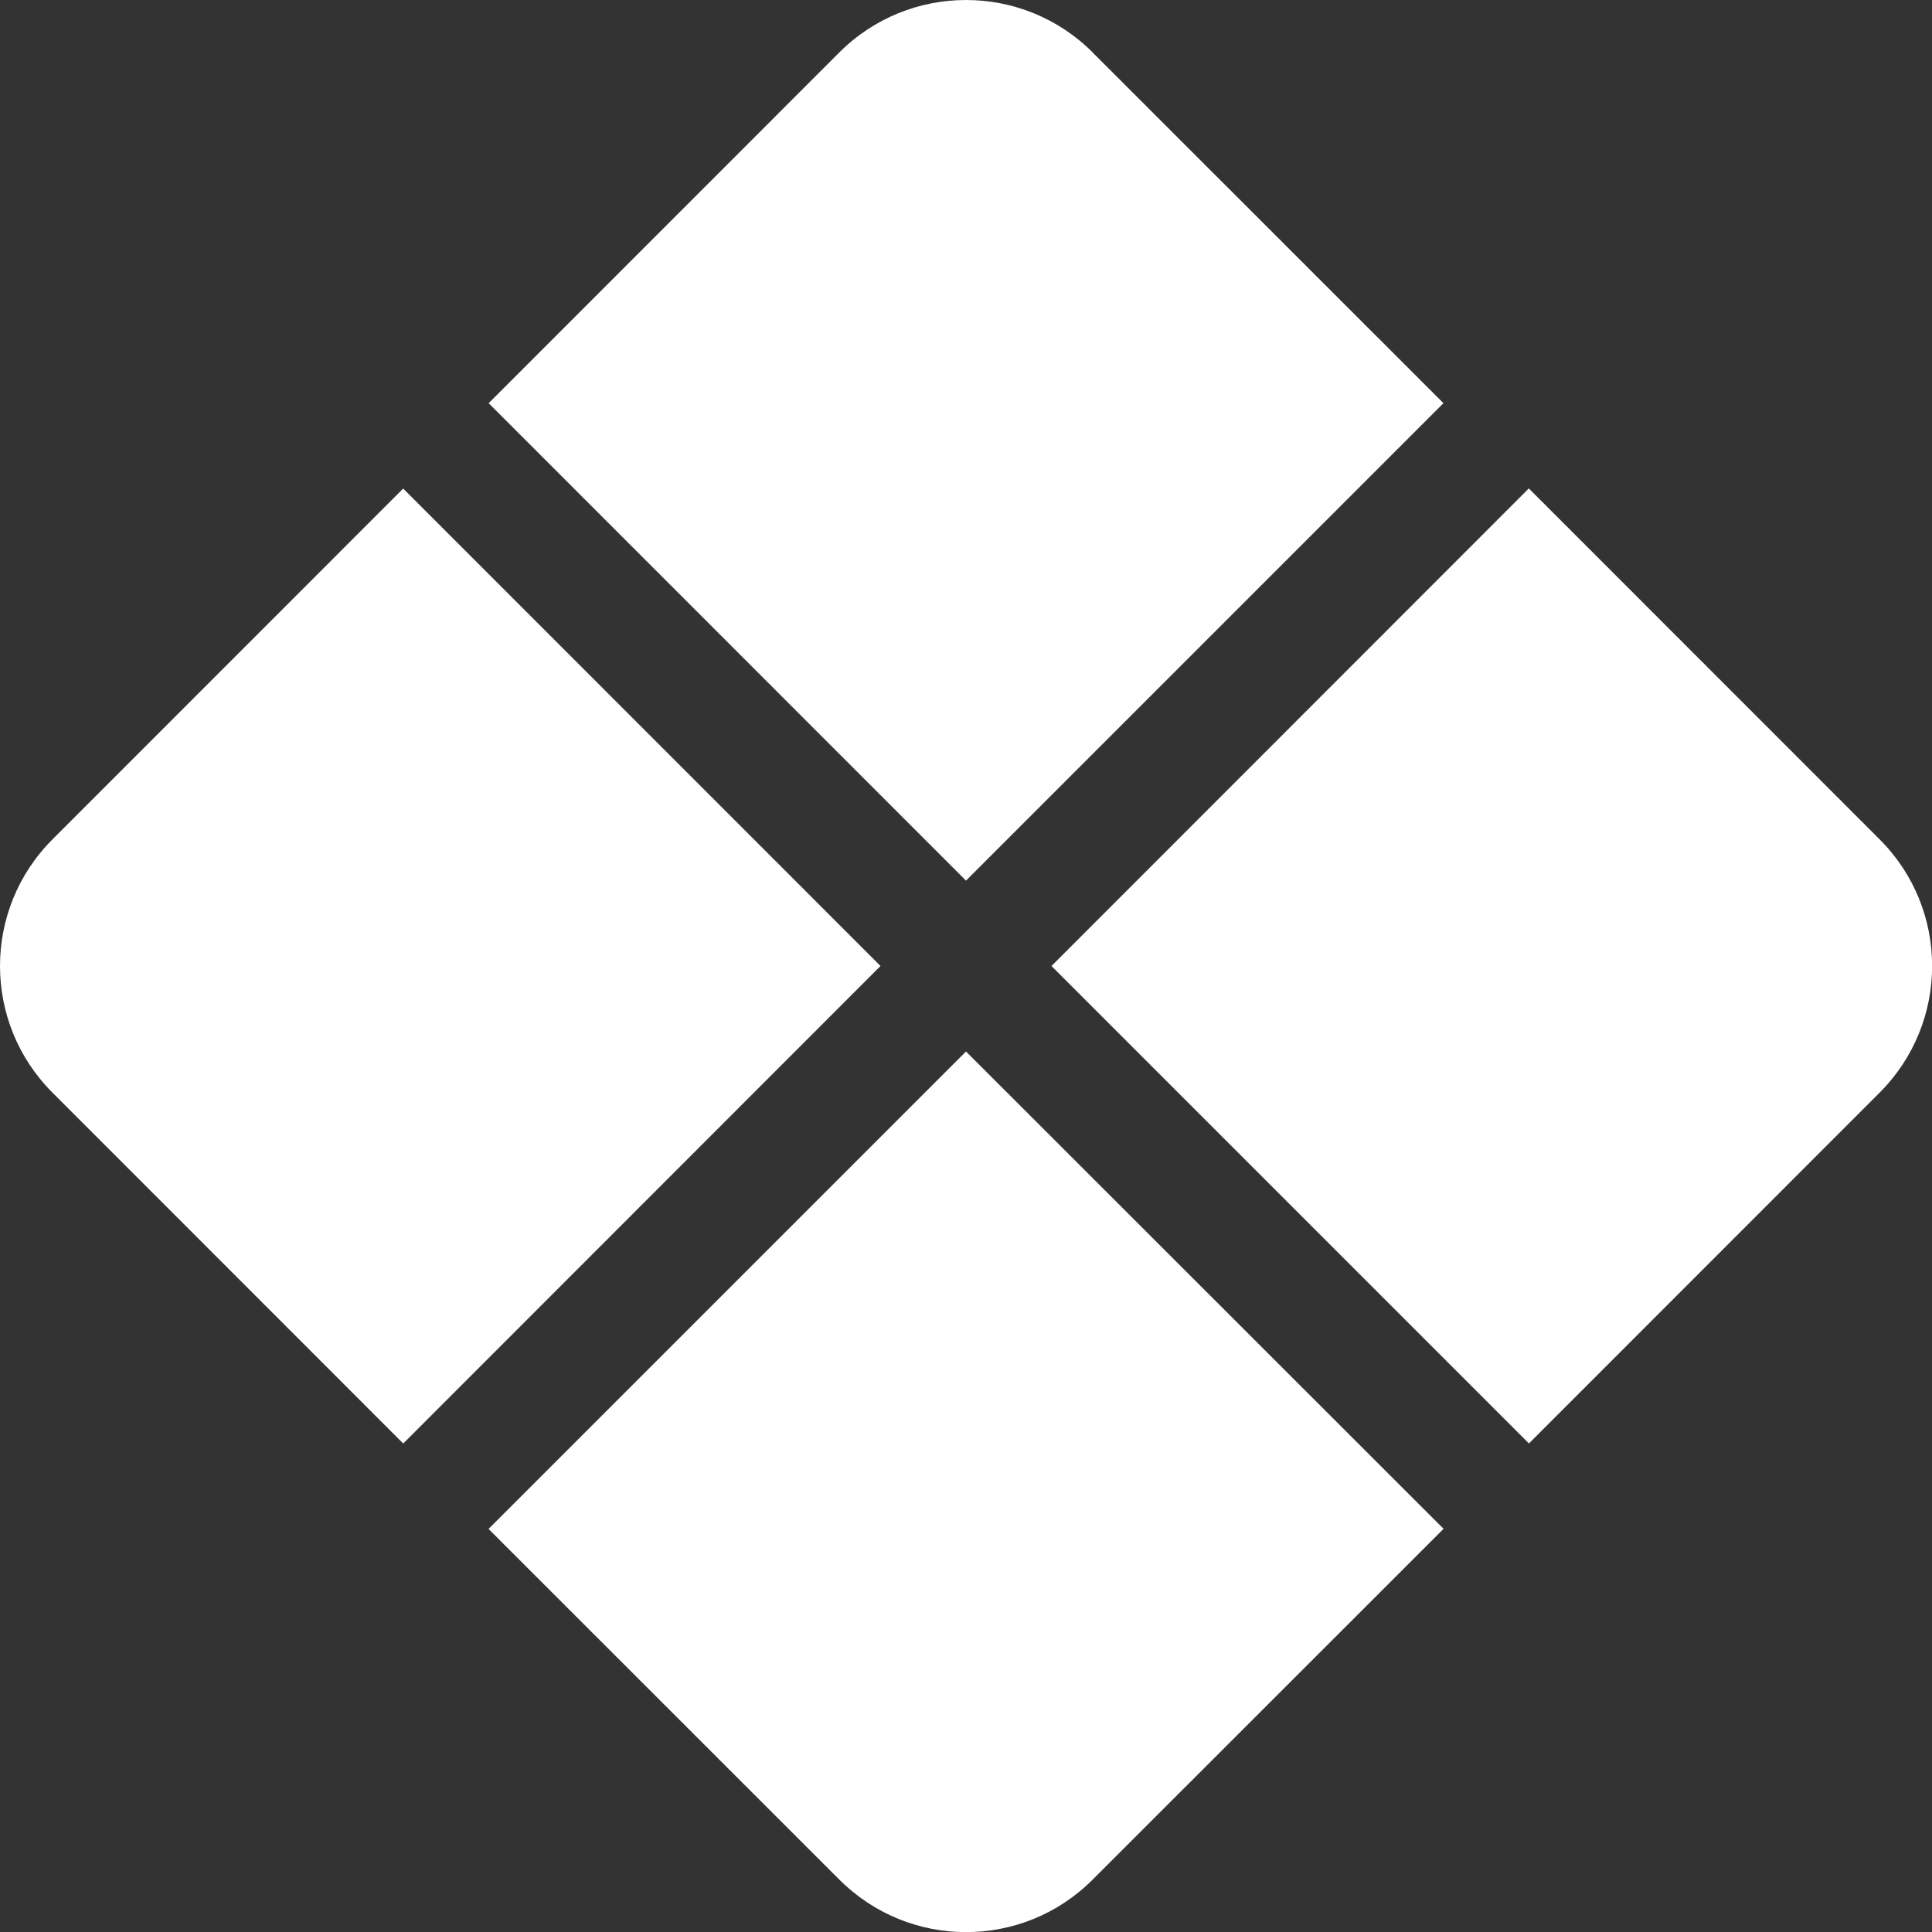 <svg width="16" height="16" viewBox="0 0 16 16" fill="none" xmlns="http://www.w3.org/2000/svg">
<rect x="0" y="0" width="16" height="16" fill="#333333" stroke="none"/>
<g clip-path="url(#clip0_124:703)">
<path d="M9.05 0.435C8.47 -0.145 7.53 -0.145 6.95 0.435L4.047 3.339L8 7.293L11.954 3.339L9.049 0.435H9.05ZM12.66 4.046L8.708 8L12.662 11.954L15.566 9.049C16.146 8.469 16.146 7.53 15.566 6.951L12.662 4.046H12.66ZM11.954 12.66L8 8.708L4.046 12.662L6.951 15.566C7.531 16.146 8.47 16.146 9.049 15.566L11.954 12.662V12.66ZM3.34 11.954L7.292 8L3.339 4.046L0.435 6.951C-0.145 7.531 -0.145 8.47 0.435 9.049L3.339 11.954H3.34Z" fill="white"/>
</g>
<defs>
<clipPath id="clip0_124:703">
<rect width="16" height="16" fill="white"/>
</clipPath>
</defs>
</svg>
